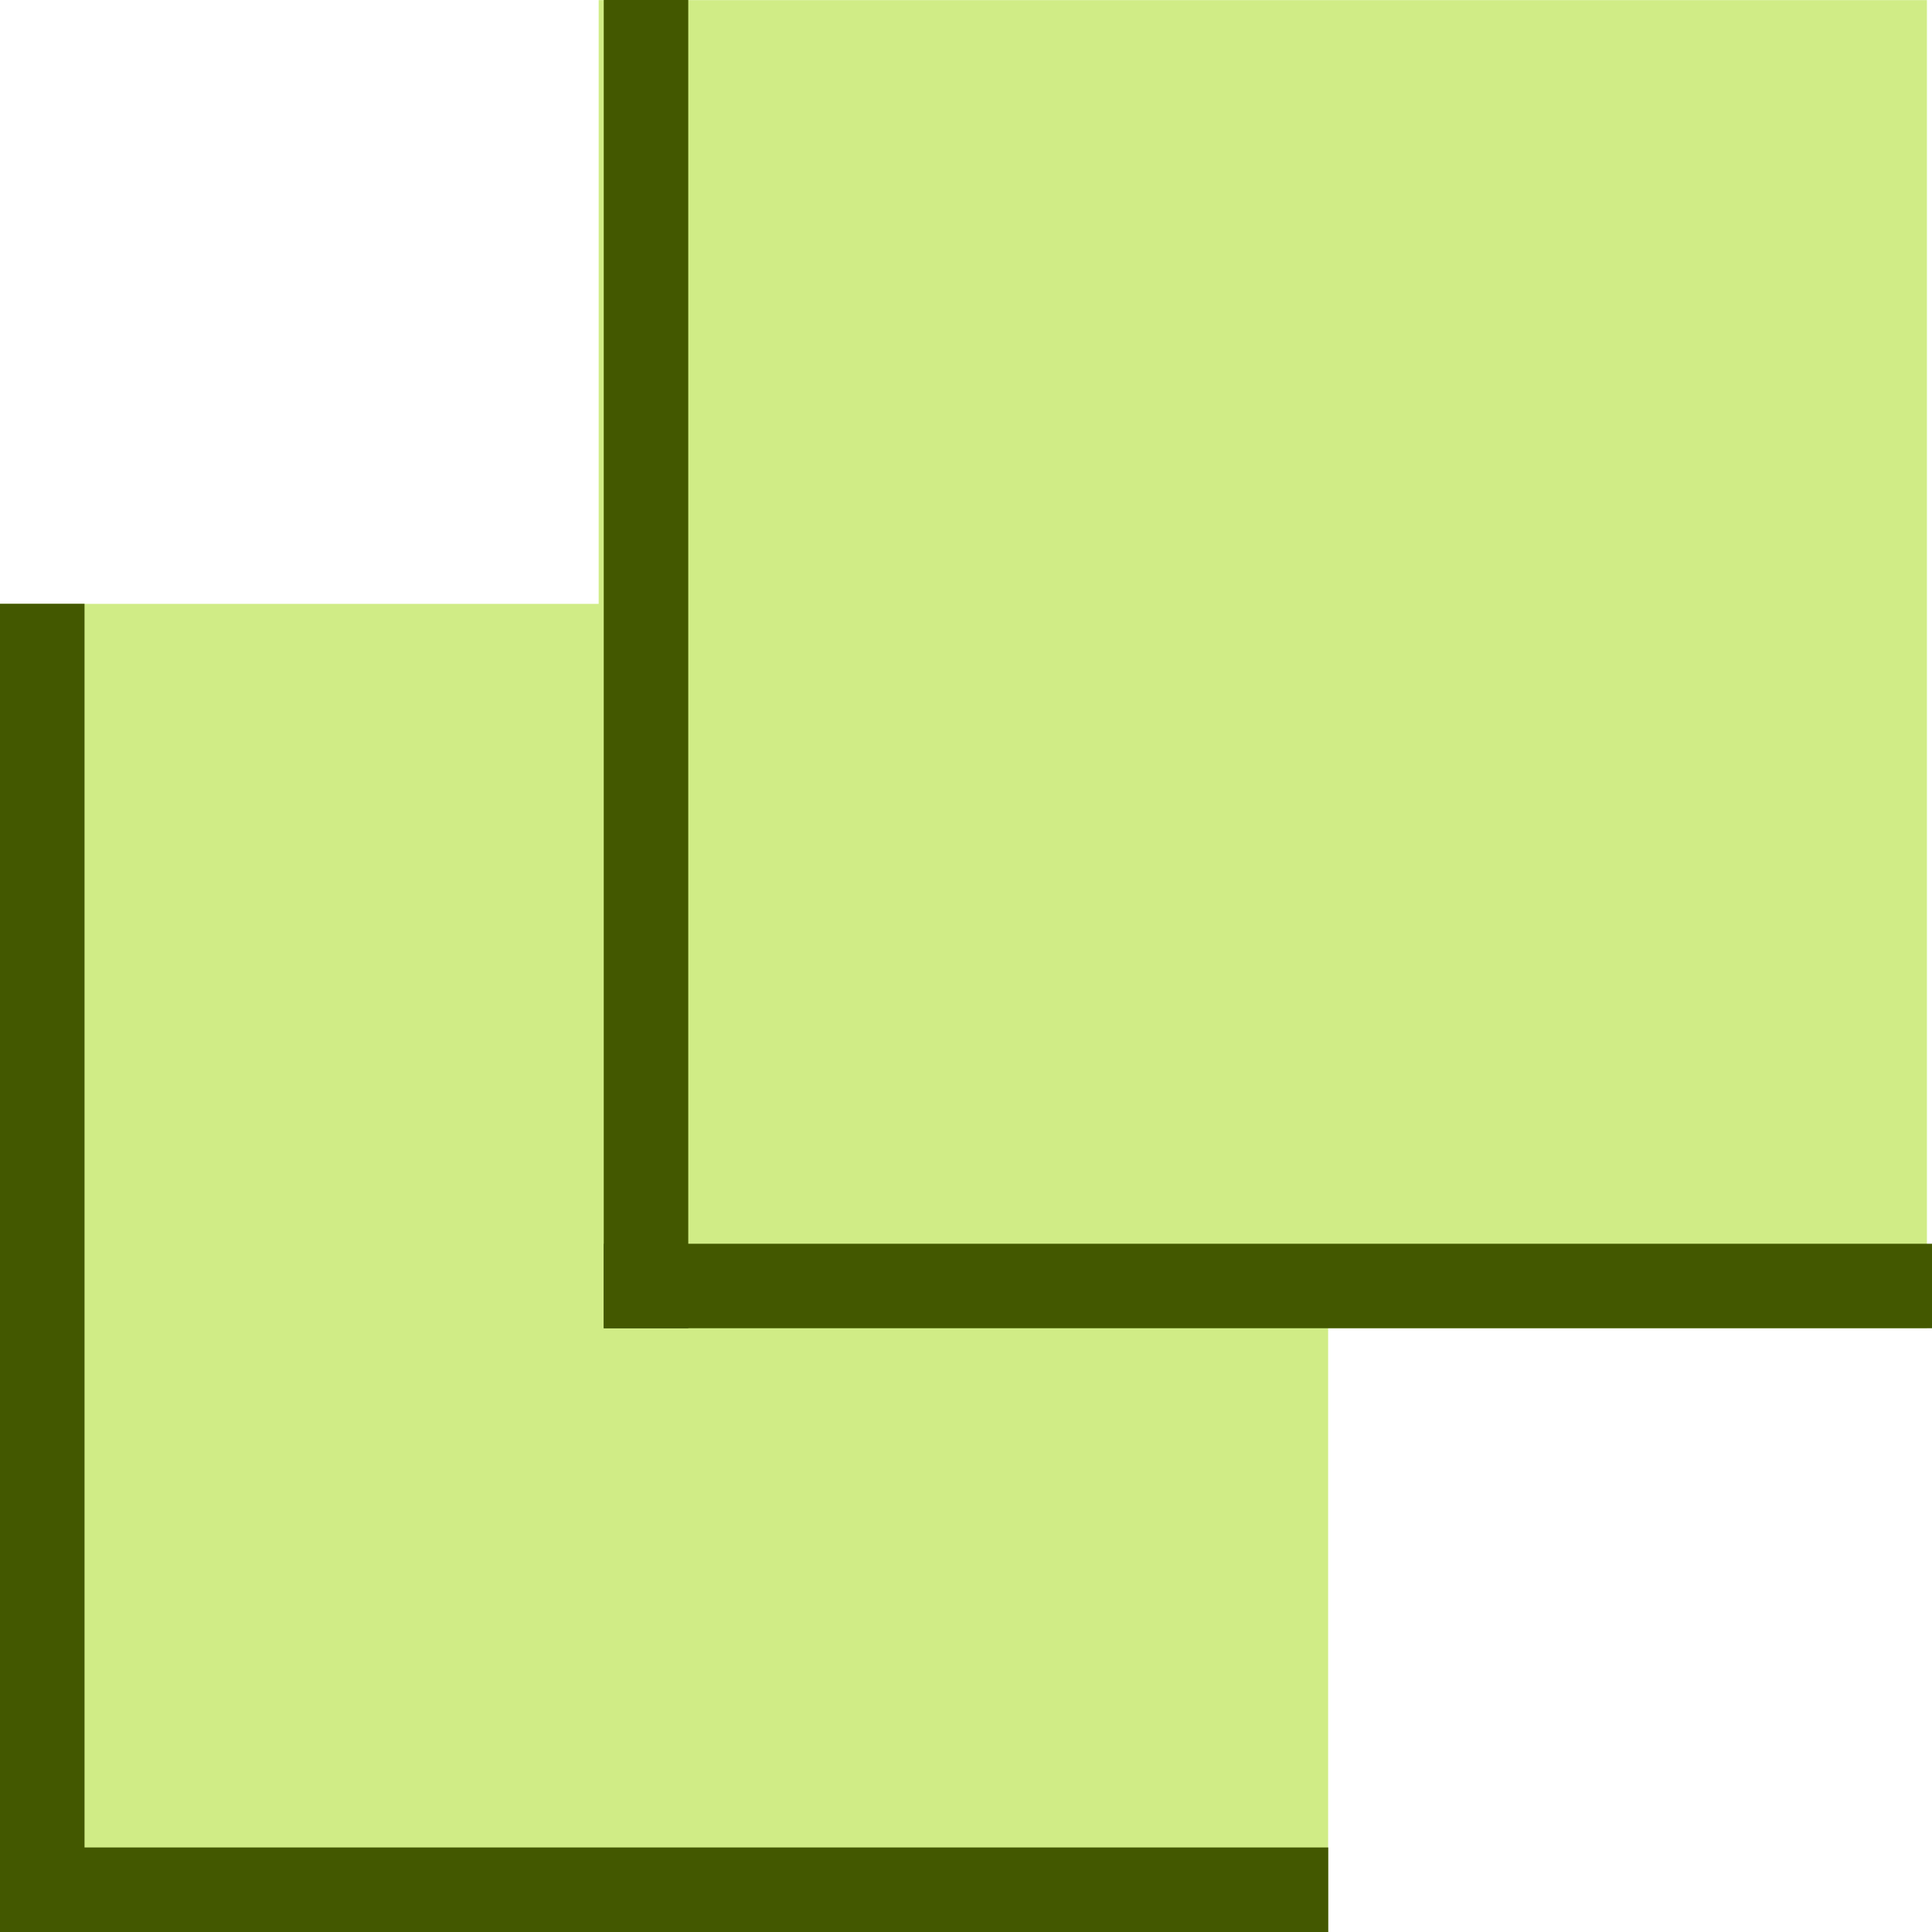 <?xml version="1.0" encoding="UTF-8" standalone="no"?>
<svg
   inkscape:export-ydpi="192"
   inkscape:export-xdpi="192"
   inkscape:export-filename="..\..\net.tourbook.common\icons\common.svg"
   sodipodi:docname="common.svg"
   inkscape:version="1.4 (86a8ad7, 2024-10-11)"
   version="1.1"
   id="svg2985"
   height="16"
   width="16"
   xml:space="preserve"
   xmlns:inkscape="http://www.inkscape.org/namespaces/inkscape"
   xmlns:sodipodi="http://sodipodi.sourceforge.net/DTD/sodipodi-0.dtd"
   xmlns="http://www.w3.org/2000/svg"
   xmlns:svg="http://www.w3.org/2000/svg"
   xmlns:rdf="http://www.w3.org/1999/02/22-rdf-syntax-ns#"
   xmlns:cc="http://creativecommons.org/ns#"
   xmlns:dc="http://purl.org/dc/elements/1.1/"><defs
     id="defs2987"><linearGradient
       id="linearGradient6402"
       inkscape:swatch="gradient"><stop
         id="stop6404"
         offset="0"
         style="stop-color:#000000;stop-opacity:1;" /><stop
         id="stop6406"
         offset="1"
         style="stop-color:#000000;stop-opacity:0;" /></linearGradient><linearGradient
       id="linearGradient3816"
       inkscape:swatch="gradient"><stop
         id="stop3818"
         offset="0"
         style="stop-color:#ffa576;stop-opacity:1;" /><stop
         style="stop-color:#f45400;stop-opacity:1;"
         offset="1"
         id="stop3782" /></linearGradient></defs><sodipodi:namedview
     inkscape:document-rotation="0"
     inkscape:snap-text-baseline="true"
     inkscape:snap-others="false"
     inkscape:snap-center="true"
     inkscape:snap-object-midpoints="true"
     inkscape:snap-midpoints="true"
     inkscape:snap-smooth-nodes="true"
     inkscape:object-nodes="true"
     inkscape:snap-intersection-paths="true"
     inkscape:object-paths="true"
     inkscape:snap-bbox-midpoints="false"
     inkscape:snap-bbox-edge-midpoints="false"
     inkscape:bbox-nodes="true"
     inkscape:bbox-paths="true"
     inkscape:guide-bbox="true"
     showguides="true"
     inkscape:snap-bbox="true"
     inkscape:snap-global="true"
     inkscape:snap-nodes="true"
     inkscape:snap-to-guides="true"
     inkscape:snap-page="true"
     inkscape:snap-grids="true"
     inkscape:window-maximized="0"
     inkscape:window-y="1"
     inkscape:window-x="120"
     inkscape:window-height="2104"
     inkscape:window-width="2331"
     showgrid="true"
     inkscape:current-layer="layer1"
     inkscape:document-units="px"
     inkscape:cy="66.500003"
     inkscape:cx="381.56252"
     inkscape:zoom="15.999999"
     inkscape:pageshadow="2"
     inkscape:pageopacity="0.0"
     borderopacity="1.0"
     bordercolor="#666666"
     pagecolor="#ffffff"
     id="base"
     inkscape:pagecheckerboard="0"
     inkscape:showpageshadow="2"
     inkscape:deskcolor="#d1d1d1"><inkscape:grid
       snapvisiblegridlinesonly="true"
       enabled="true"
       visible="true"
       empspacing="5"
       id="grid2993"
       type="xygrid"
       originx="-315"
       originy="-139"
       spacingy="1"
       spacingx="1"
       units="px" /><inkscape:page
       x="0"
       y="0"
       width="16"
       height="16"
       id="page2"
       margin="0"
       bleed="0" /></sodipodi:namedview><g
     style="display:inline"
     id="layer1"
     inkscape:groupmode="layer"
     inkscape:label="Layer 1"
     transform="translate(-315,-139)"><rect
       style="color:#000000;display:inline;overflow:visible;visibility:visible;opacity:0.99;fill:none;fill-opacity:1;stroke:none;stroke-width:0;stroke-opacity:1;marker:none;enable-background:accumulate"
       id="rect4525-1-0-2-33-0-9-6-1-7-9-1-4"
       width="16"
       height="16"
       x="315"
       y="139"
       ry="0"
       rx="0"
       inkscape:export-filename="..\..\net.tourbook.common\icons\app-copy.svg"
       inkscape:export-xdpi="95.999863"
       inkscape:export-ydpi="95.999863" /><path
       style="display:inline;fill:#d0ec86;fill-opacity:1;stroke:none;stroke-width:1;stroke-linecap:butt;stroke-linejoin:miter;stroke-miterlimit:4;stroke-dasharray:none;stroke-opacity:1"
       d="m 325.999,144.001 h -10.999 v 10.999 h 10.999 z"
       id="path1768-1-9-9-3-9"
       inkscape:connector-curvature="0"
       sodipodi:nodetypes="ccccc"
       inkscape:export-filename="C:\DAT\MT\mytourbook\bundles\net.tourbook.common\icons\app-copy.png"
       inkscape:export-xdpi="95.999863"
       inkscape:export-ydpi="95.999863" /><path
       inkscape:export-ydpi="95.999863"
       inkscape:export-xdpi="95.999863"
       inkscape:export-filename="C:\DAT\MT\mytourbook\bundles\net.tourbook.common\icons\app-copy.png"
       sodipodi:nodetypes="cc"
       inkscape:connector-curvature="0"
       id="path1991-6-1-7-5"
       d="m 315.35,144 -10e-6,11"
       style="display:inline;fill:none;stroke:#435800;stroke-width:0.7;stroke-linecap:butt;stroke-linejoin:bevel;stroke-miterlimit:4;stroke-dasharray:none;stroke-opacity:1" /><path
       style="display:inline;fill:none;stroke:#435800;stroke-width:0.7;stroke-linecap:butt;stroke-linejoin:bevel;stroke-miterlimit:4;stroke-dasharray:none;stroke-opacity:1"
       d="m 315,154.65 11,1e-5"
       id="path1991-6-0-3-6-3"
       inkscape:connector-curvature="0"
       sodipodi:nodetypes="cc"
       inkscape:export-filename="C:\DAT\MT\mytourbook\bundles\net.tourbook.common\icons\app-copy.png"
       inkscape:export-xdpi="95.999863"
       inkscape:export-ydpi="95.999863" /><path
       inkscape:export-ydpi="95.999863"
       inkscape:export-xdpi="95.999863"
       inkscape:export-filename="C:\DAT\MT\mytourbook\bundles\net.tourbook.common\icons\app-copy.png"
       sodipodi:nodetypes="ccccc"
       inkscape:connector-curvature="0"
       id="path1768-1-9-5-1-0-1"
       d="m 330.958,139.001 h -11 v 10.999 h 11 z"
       style="display:inline;fill:#d0ec86;fill-opacity:1;stroke:none;stroke-width:1;stroke-linecap:butt;stroke-linejoin:miter;stroke-miterlimit:4;stroke-dasharray:none;stroke-opacity:1" /><path
       style="display:inline;fill:none;stroke:#435800;stroke-width:0.7;stroke-linecap:butt;stroke-linejoin:bevel;stroke-miterlimit:4;stroke-dasharray:none;stroke-opacity:1"
       d="m 320.35,139 -2e-5,11"
       id="path1991-6-3-6-7-9"
       inkscape:connector-curvature="0"
       sodipodi:nodetypes="cc"
       inkscape:export-filename="C:\DAT\MT\mytourbook\bundles\net.tourbook.common\icons\app-copy.png"
       inkscape:export-xdpi="95.999863"
       inkscape:export-ydpi="95.999863" /><path
       inkscape:export-ydpi="95.999863"
       inkscape:export-xdpi="95.999863"
       inkscape:export-filename="C:\DAT\MT\mytourbook\bundles\net.tourbook.common\icons\app-copy.png"
       sodipodi:nodetypes="cc"
       inkscape:connector-curvature="0"
       id="path1991-6-0-8-6-2-3"
       d="m 320,149.65 11,1e-5"
       style="display:inline;fill:none;stroke:#435800;stroke-width:0.7;stroke-linecap:butt;stroke-linejoin:bevel;stroke-miterlimit:4;stroke-dasharray:none;stroke-opacity:1" /></g></svg>
